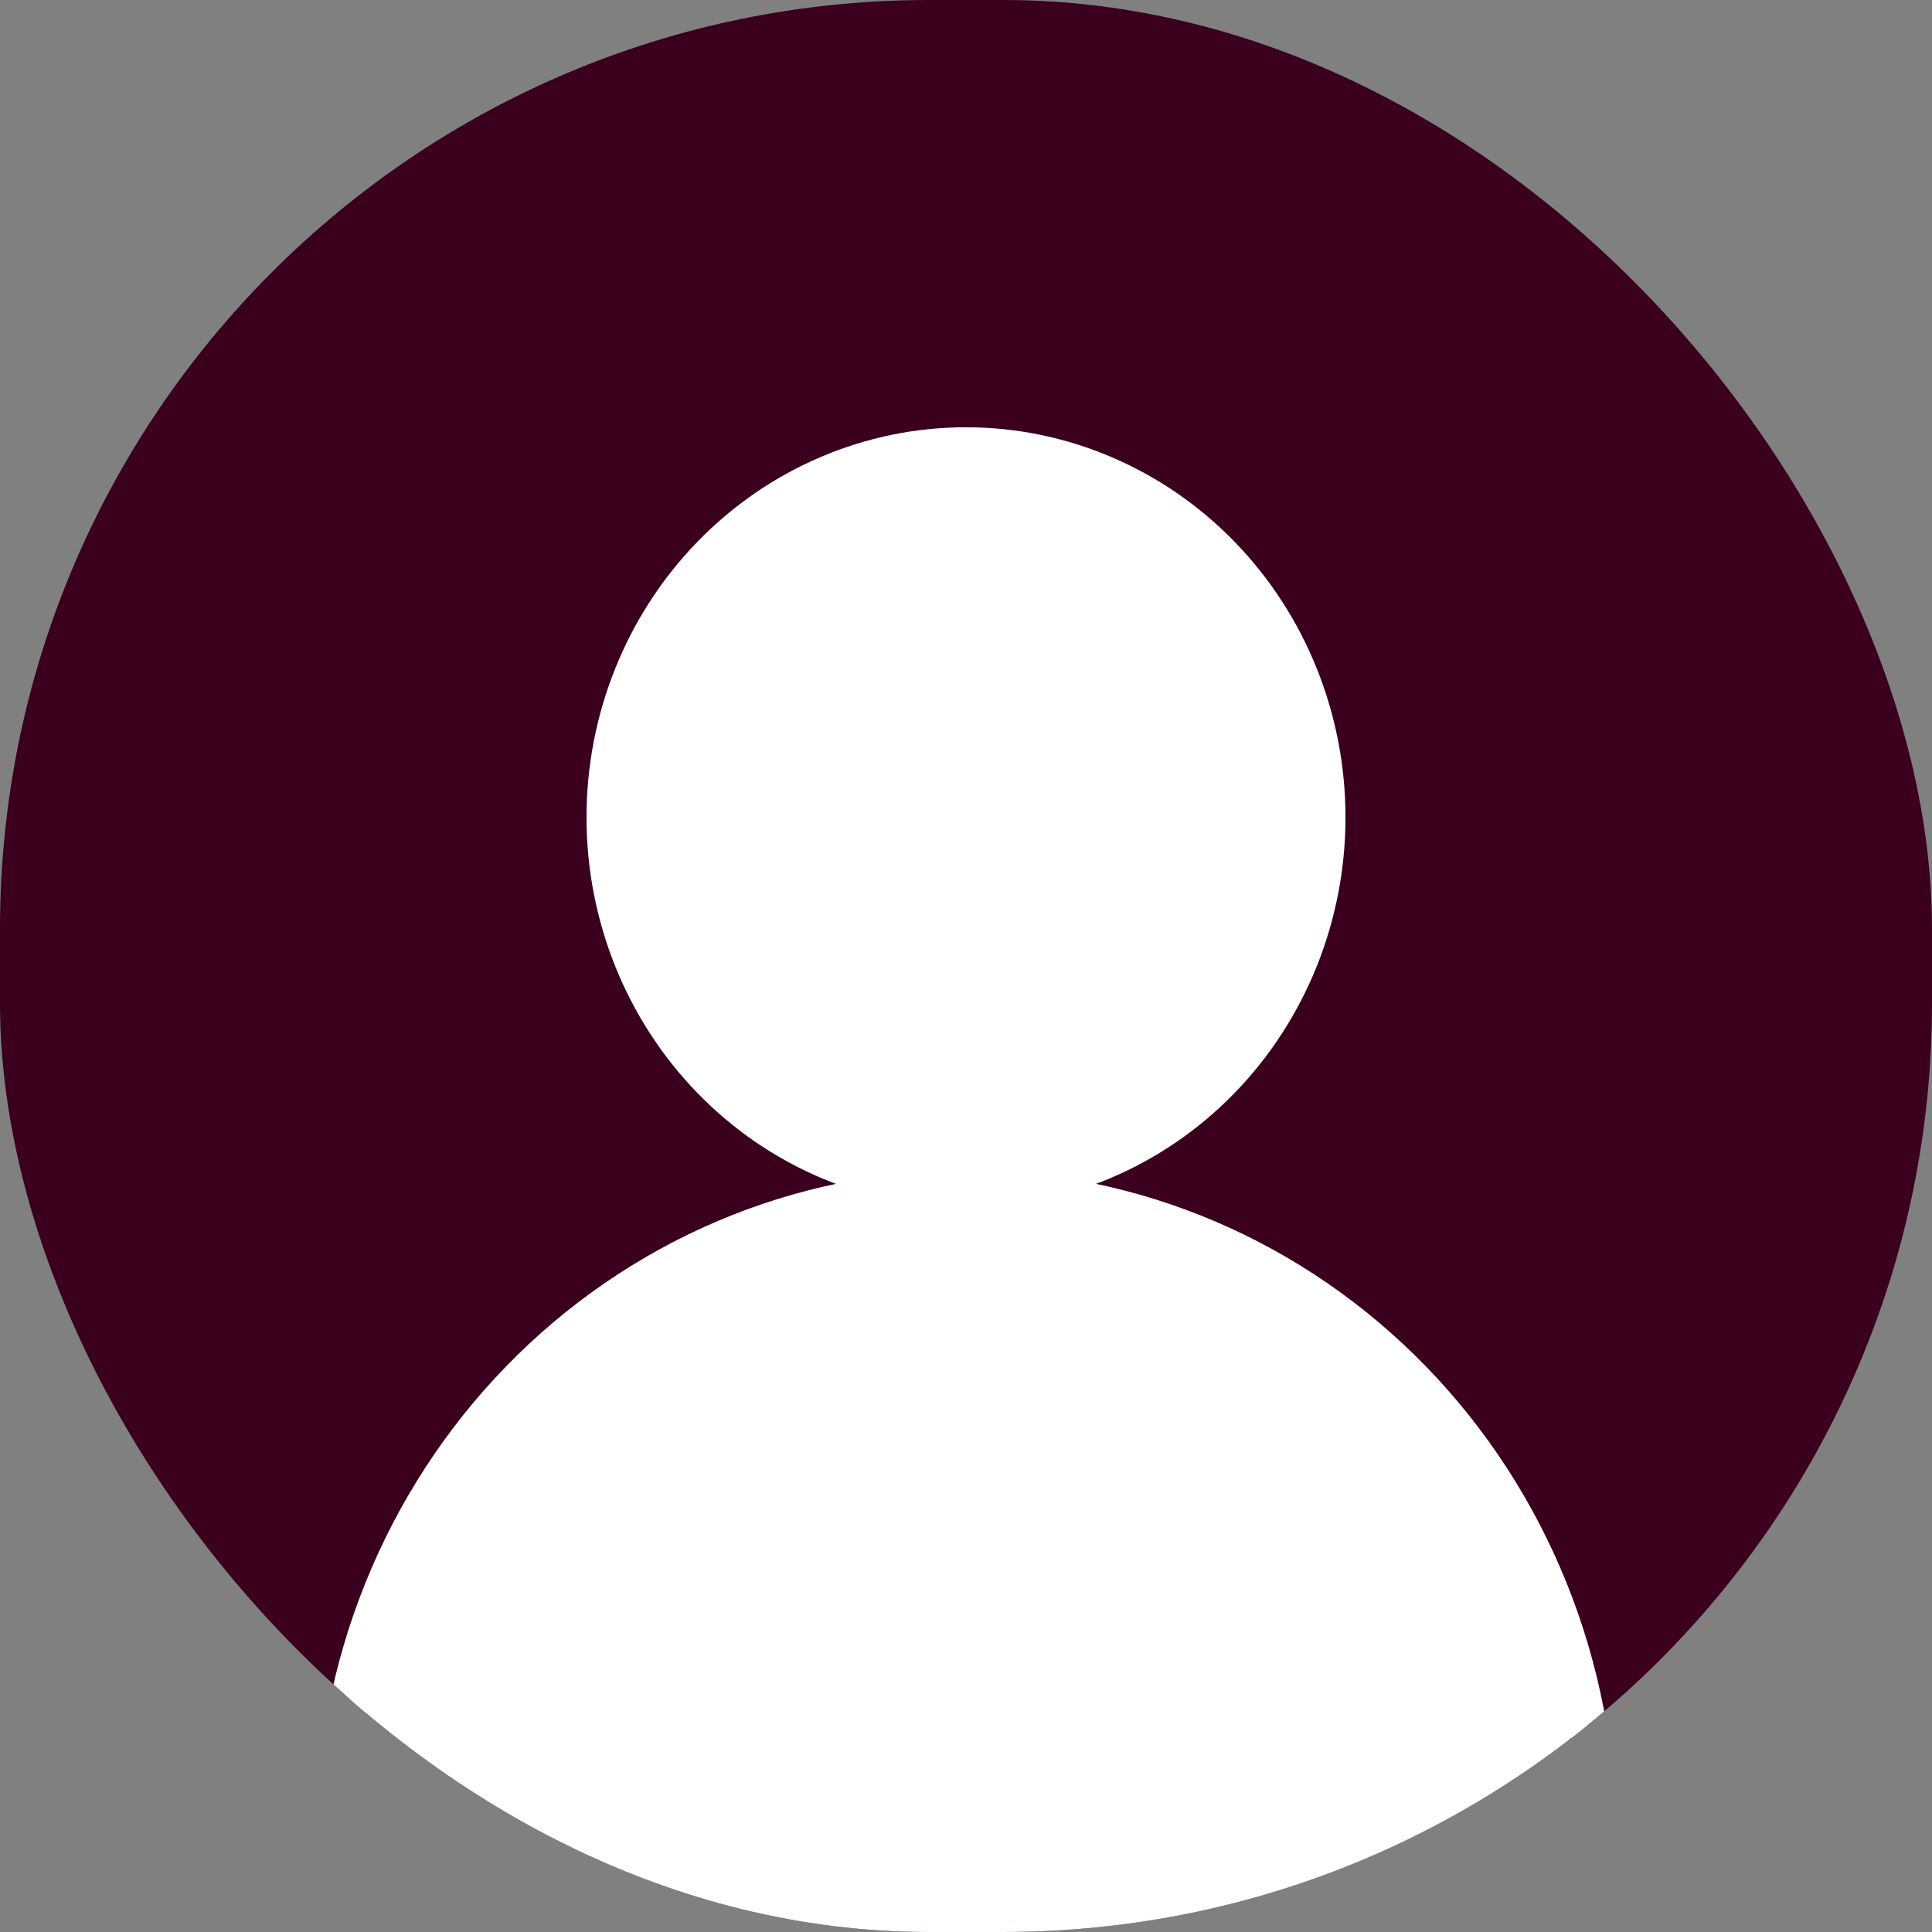 <svg width="52" height="52" viewBox="0 0 52 52" fill="none" xmlns="http://www.w3.org/2000/svg">
<rect x="0" y="0" width="52" height="52" fill="#808080" stroke="none"/>
<g clip-path="url(#clip0_657_277)">
<rect width="52" height="52" rx="25" fill="#3A001E"/>
<path d="M9 52V49.5C9 44.859 10.791 40.407 13.979 37.126C17.167 33.844 21.491 32 26 32C30.509 32 34.833 33.844 38.021 37.126C41.209 40.407 43 44.859 43 49.5V52M26 32C28.576 32 31.047 30.946 32.869 29.071C34.691 27.196 35.714 24.652 35.714 22C35.714 19.348 34.691 16.804 32.869 14.929C31.047 13.054 28.576 12 26 12C23.424 12 20.953 13.054 19.131 14.929C17.309 16.804 16.286 19.348 16.286 22C16.286 24.652 17.309 27.196 19.131 29.071C20.953 30.946 23.424 32 26 32Z" fill="white"/>
<path d="M9 52V49.5C9 44.859 10.791 40.407 13.979 37.126C17.167 33.844 21.491 32 26 32M26 32C30.509 32 34.833 33.844 38.021 37.126C41.209 40.407 43 44.859 43 49.5V52M26 32C28.576 32 31.047 30.946 32.869 29.071C34.691 27.196 35.714 24.652 35.714 22C35.714 19.348 34.691 16.804 32.869 14.929C31.047 13.054 28.576 12 26 12C23.424 12 20.953 13.054 19.131 14.929C17.309 16.804 16.286 19.348 16.286 22C16.286 24.652 17.309 27.196 19.131 29.071C20.953 30.946 23.424 32 26 32Z" stroke="white" stroke-linecap="round" stroke-linejoin="round"/>
</g>
<defs>
<clipPath id="clip0_657_277">
<rect width="52" height="52" rx="25" fill="white"/>
</clipPath>
</defs>
</svg>
